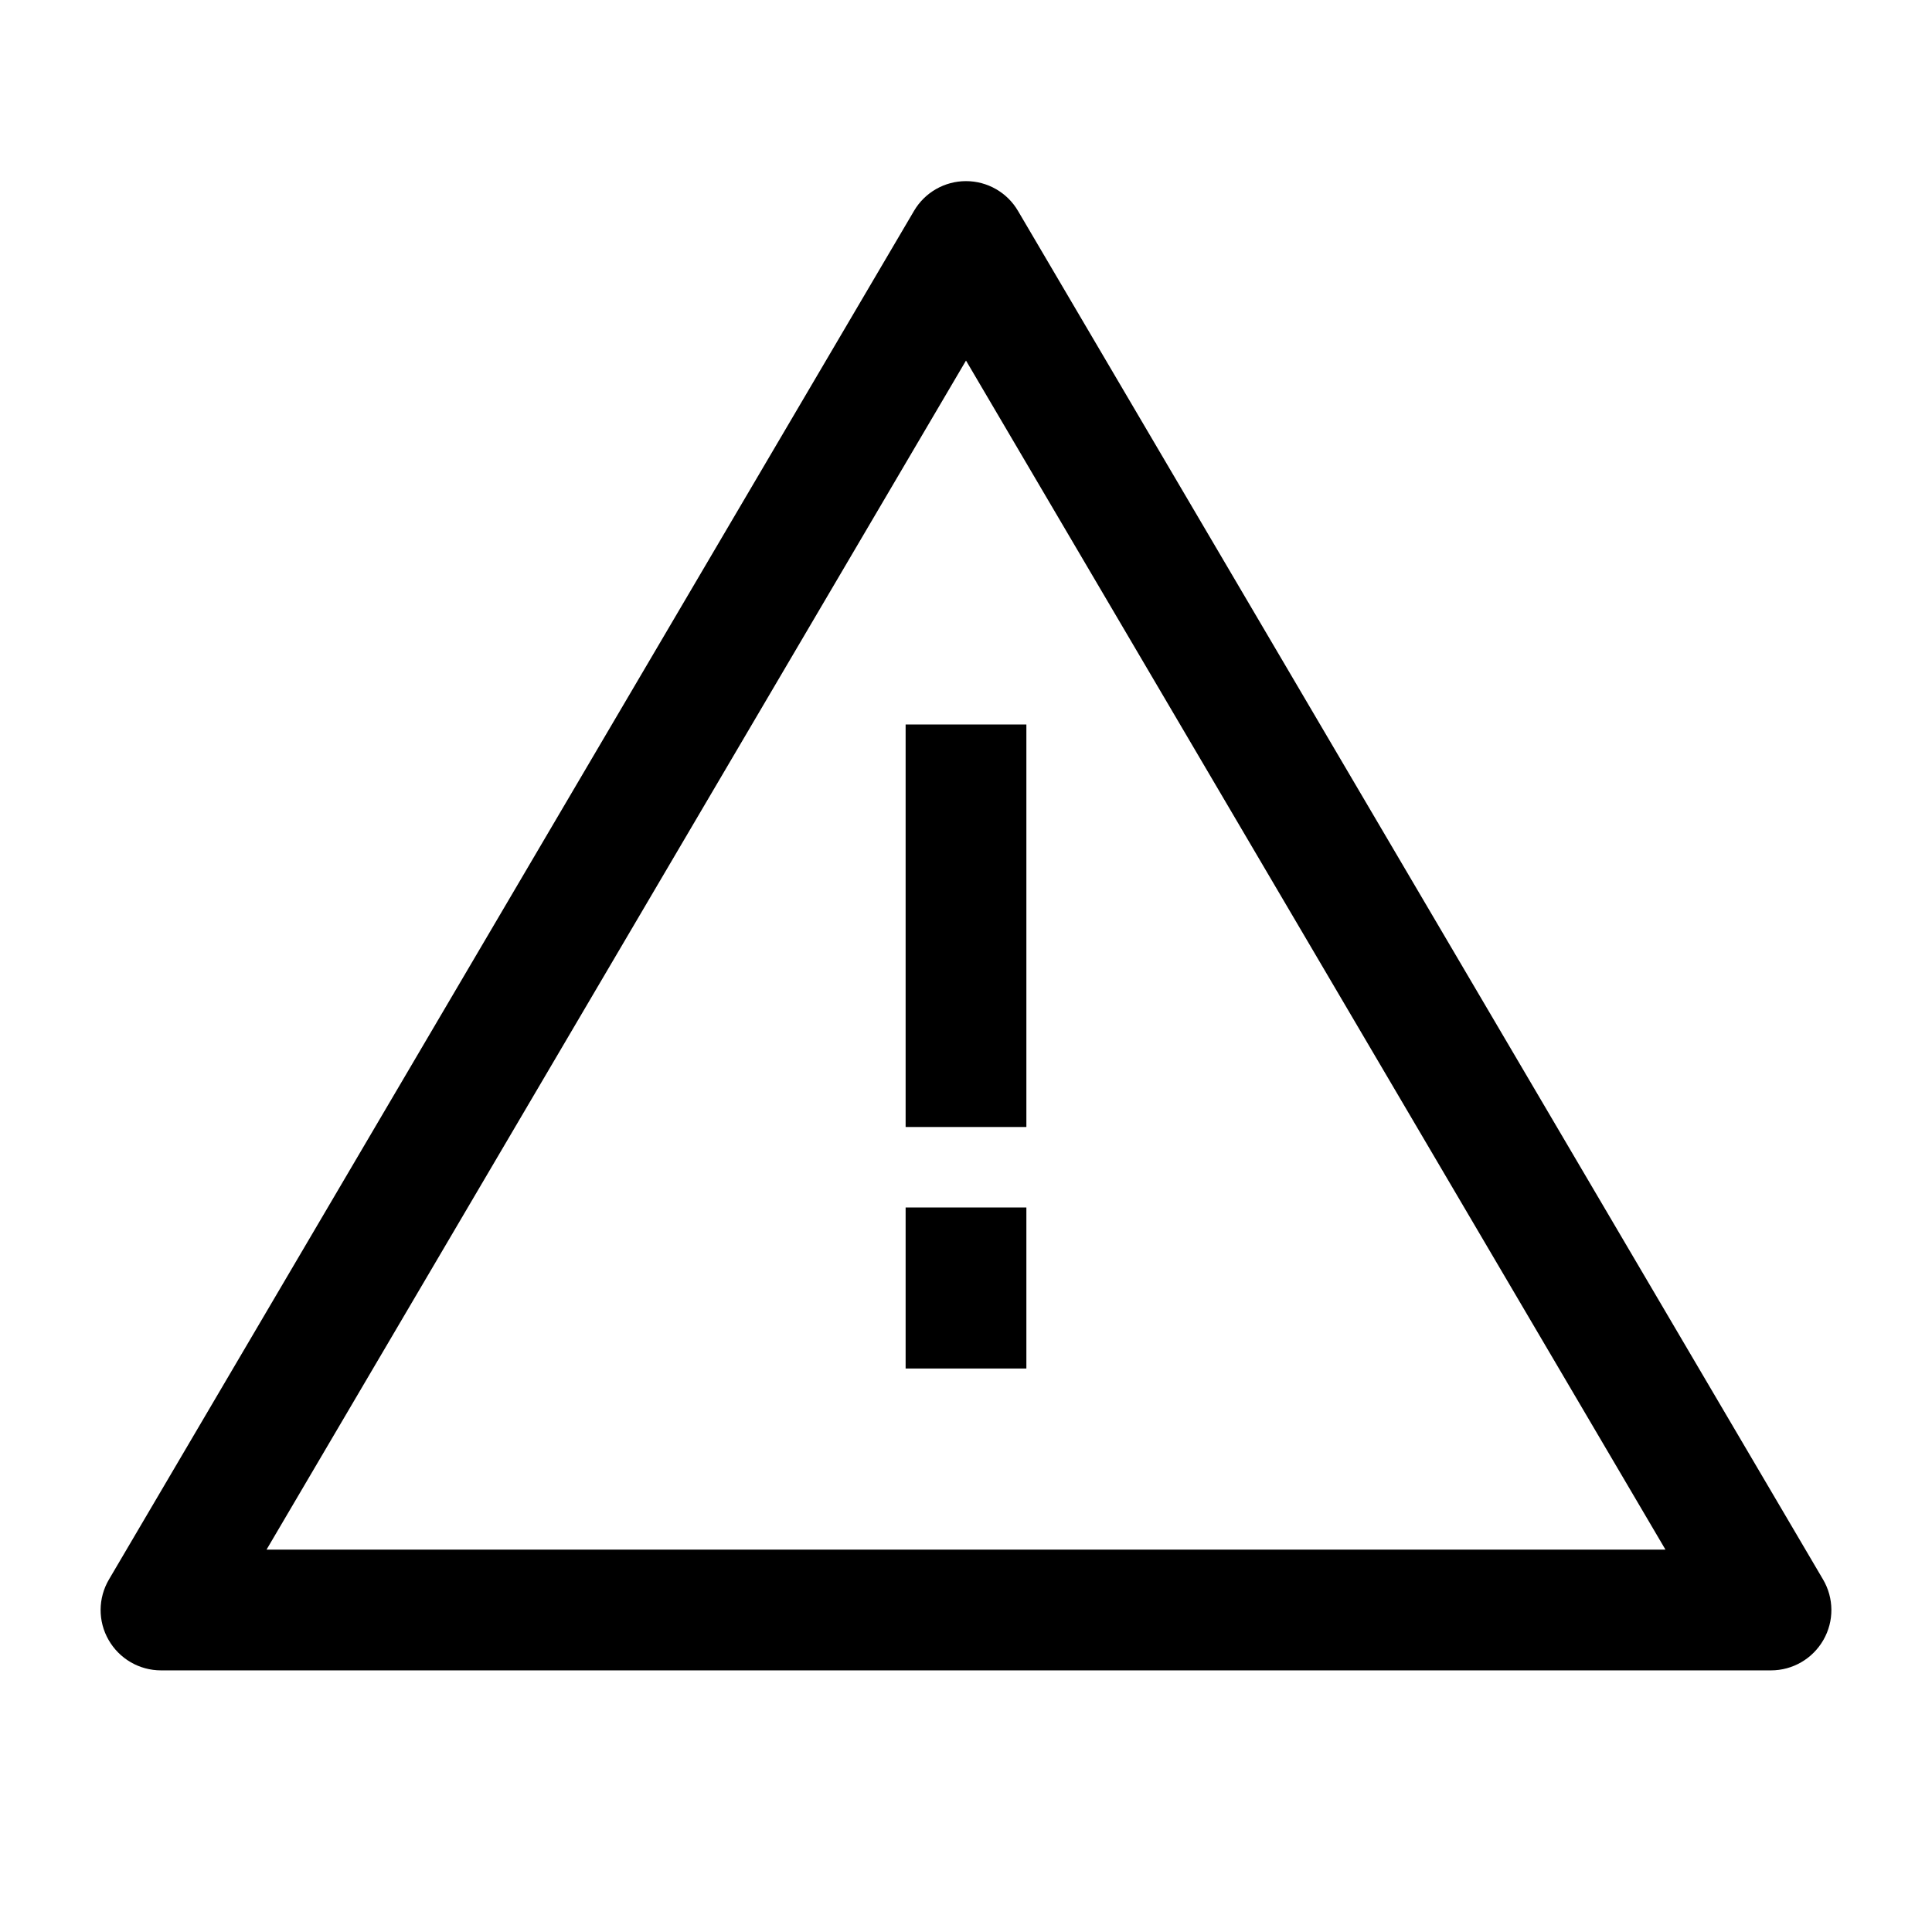 <svg width="24" height="24" viewBox="0 0 24 24" fill="none" xmlns="http://www.w3.org/2000/svg">
<path fill-rule="evenodd" clip-rule="evenodd" d="M12 2.25C12.266 2.25 12.512 2.391 12.646 2.62L22.646 19.62C22.783 19.852 22.785 20.139 22.651 20.372C22.517 20.606 22.269 20.75 22 20.75H2C1.731 20.75 1.483 20.606 1.349 20.372C1.215 20.139 1.217 19.852 1.354 19.62L11.354 2.62C11.488 2.391 11.734 2.25 12 2.25ZM3.311 19.25H20.689L12 4.479L3.311 19.25Z" fill="black"/>
<path fill-rule="evenodd" clip-rule="evenodd" d="M11.25 14V9H12.75V14H11.25Z" fill="black"/>
<path fill-rule="evenodd" clip-rule="evenodd" d="M11.25 17V15H12.75V17H11.25Z" fill="black"/>
</svg>
